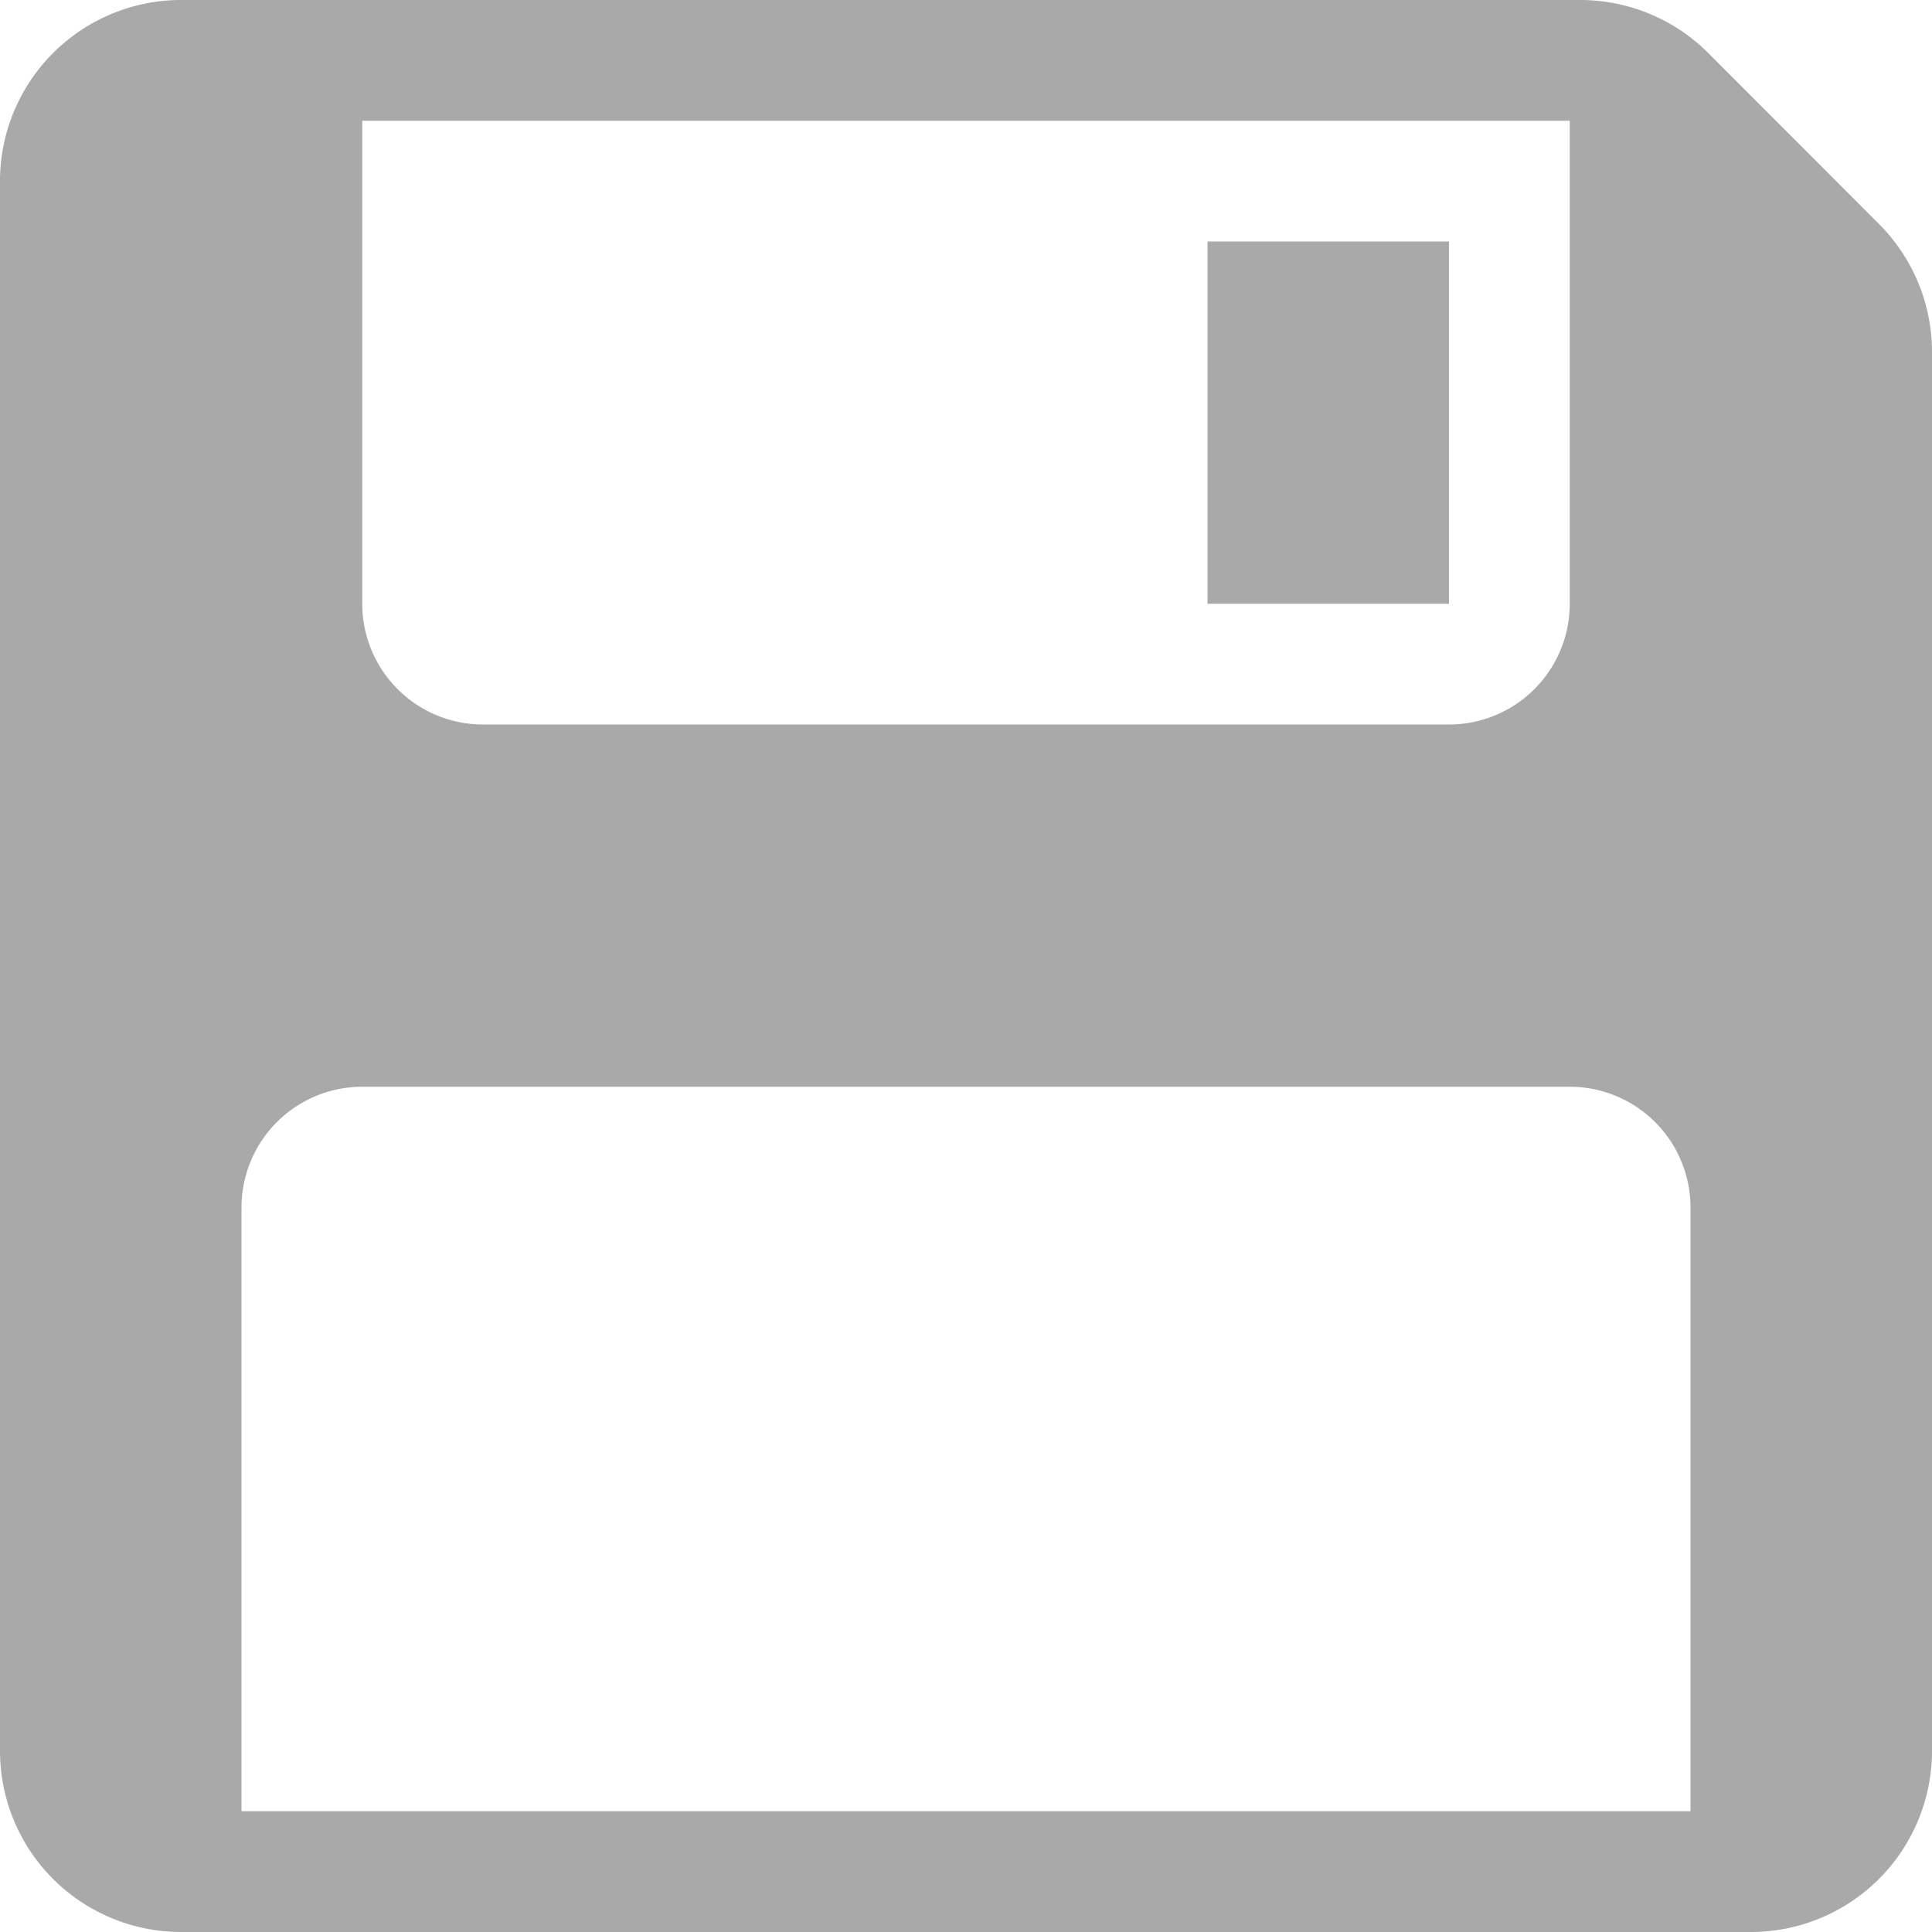 <svg xmlns="http://www.w3.org/2000/svg" width="24" height="24" fill="darkgray" class="bi bi-floppy2-fill" viewBox="0 0 16 16">
  <path d="M12 2h-2v3h2z"/>
  <path d="M1.5 0A1.5 1.5 0 0 0 0 1.5v13A1.5 1.5 0 0 0 1.5 16h13a1.5 1.5 0 0 0 1.5-1.5V2.914a1.5 1.5 0 0 0-.44-1.06L14.147.439A1.5 1.5 0 0 0 13.086 0zM4 6a1 1 0 0 1-1-1V1h10v4a1 1 0 0 1-1 1zM3 9h10a1 1 0 0 1 1 1v5H2v-5a1 1 0 0 1 1-1"/>
</svg>